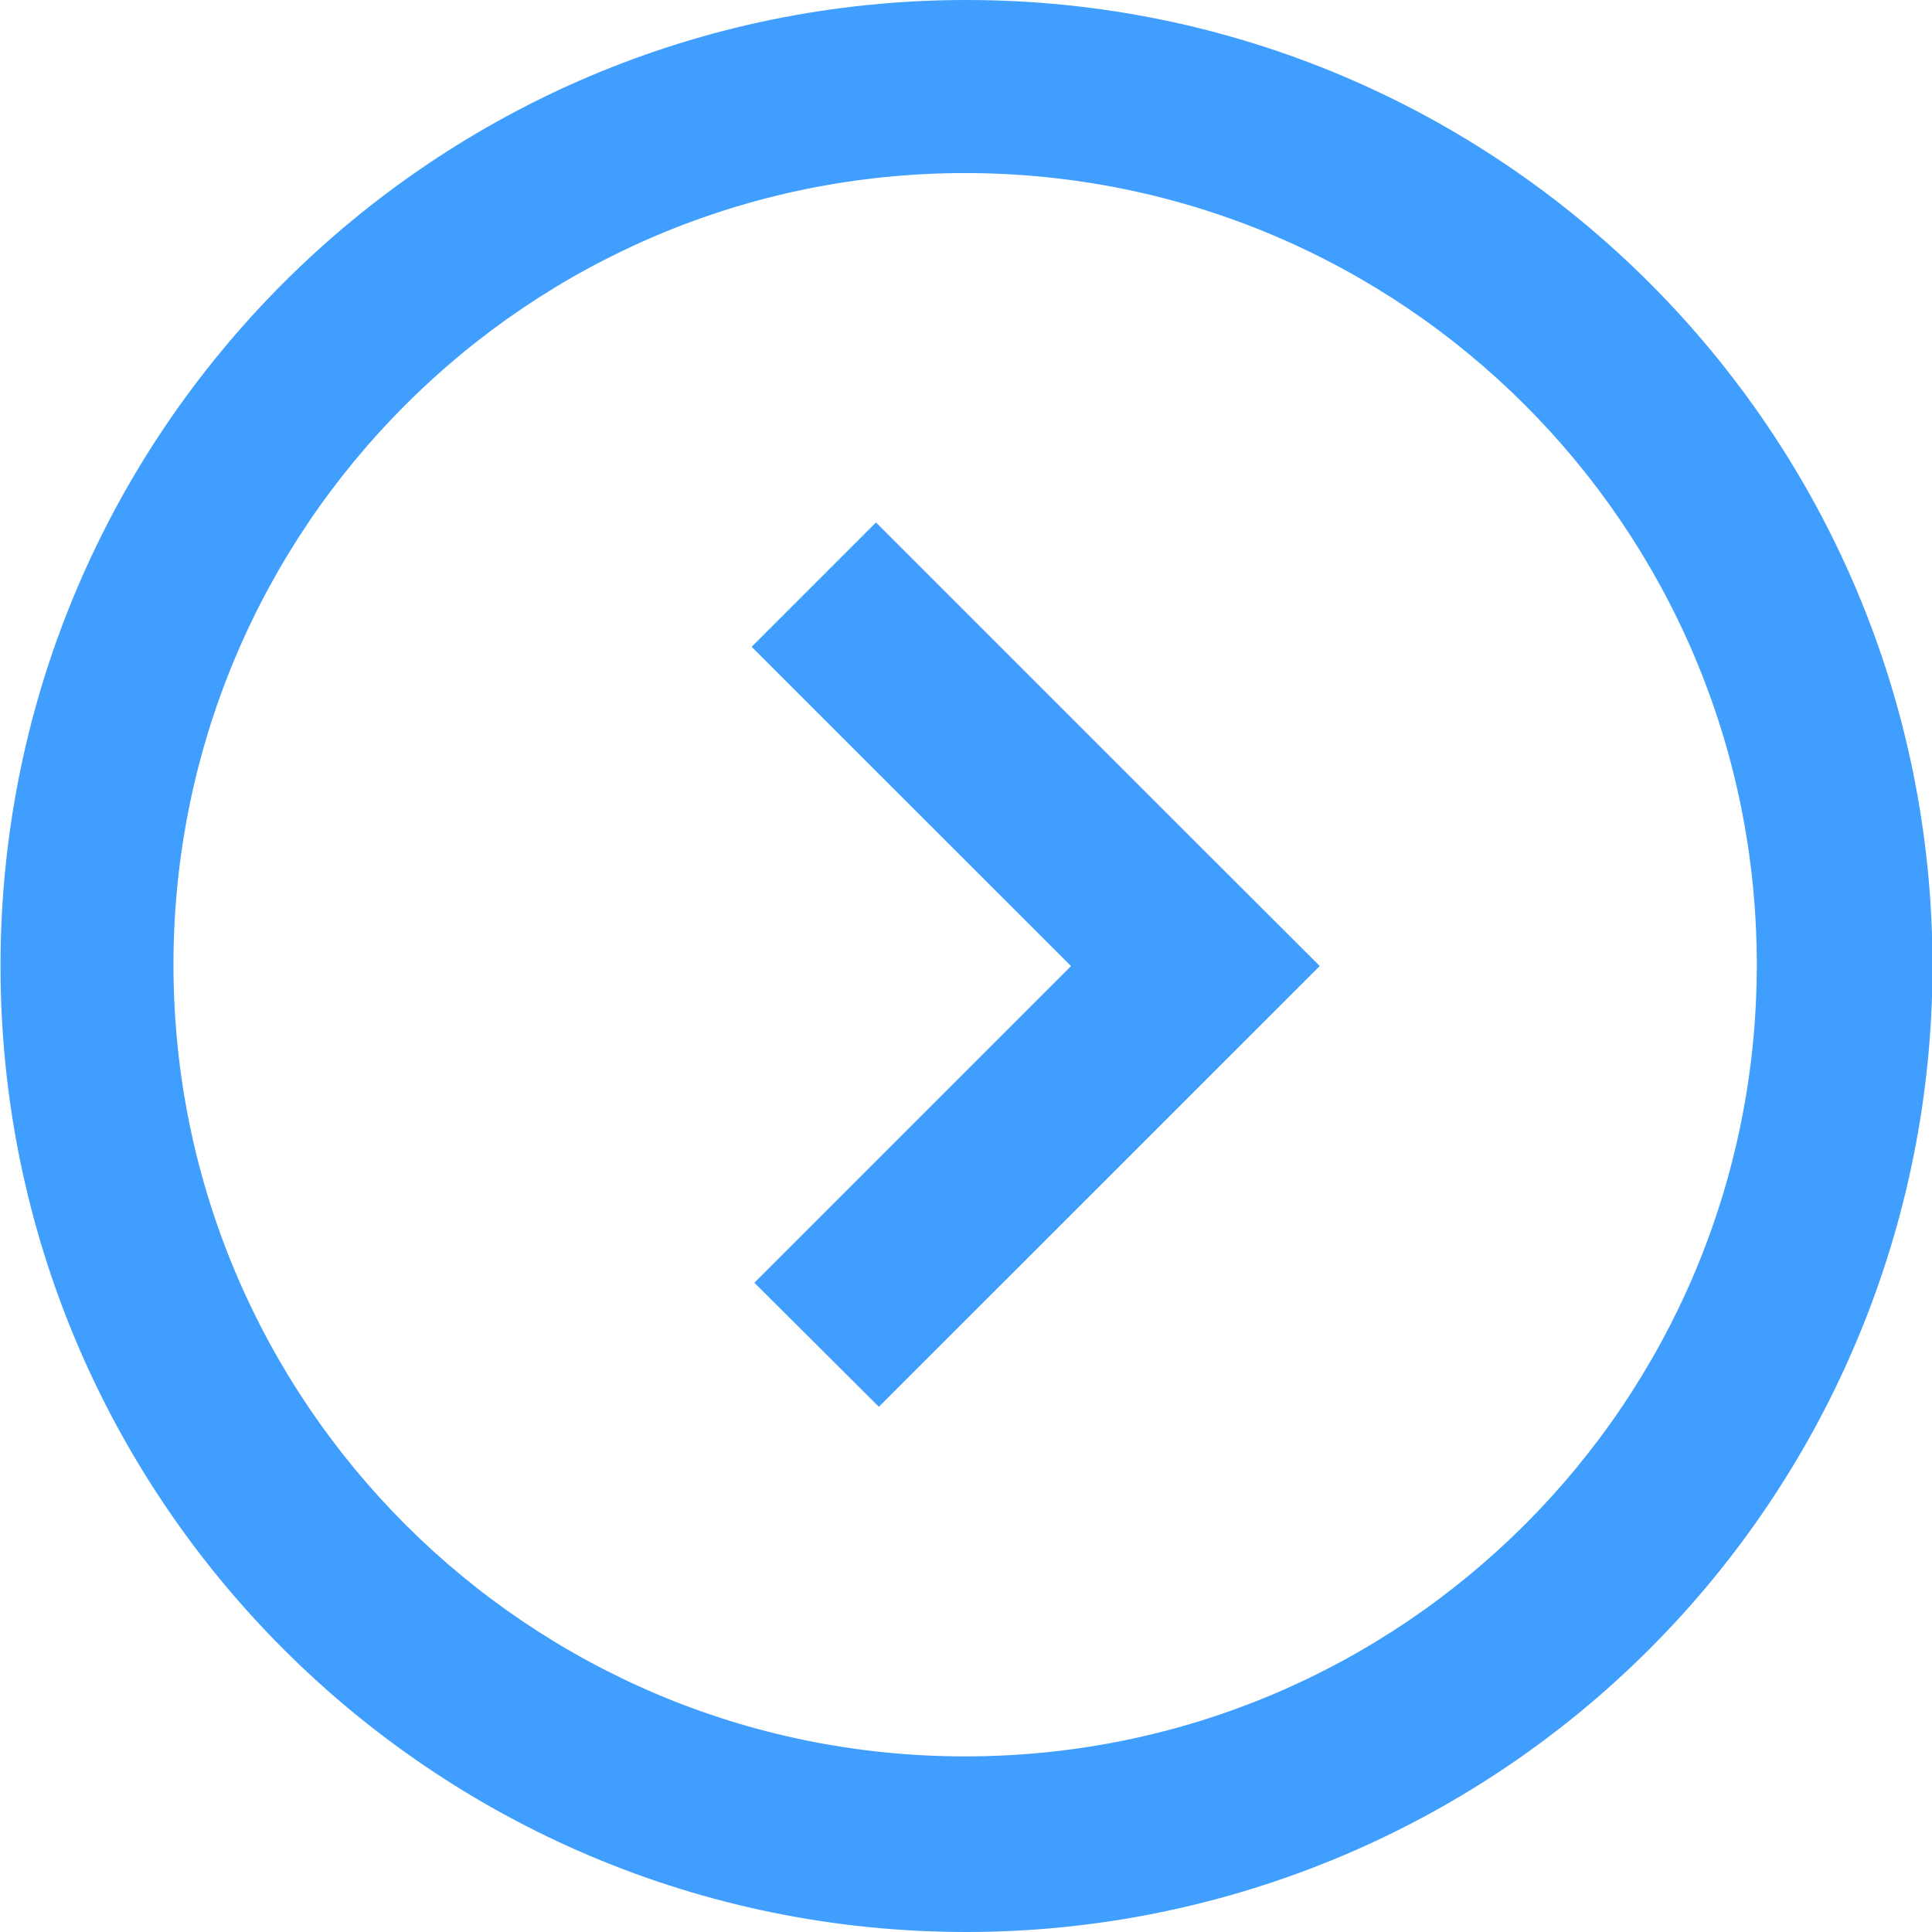 <?xml version="1.0" encoding="UTF-8"?>
<svg width="19px" height="19px" viewBox="0 0 19 19" version="1.1" xmlns="http://www.w3.org/2000/svg" xmlns:xlink="http://www.w3.org/1999/xlink">
    <!-- Generator: Sketch 63.1 (92452) - https://sketch.com -->
    <title>下一页备份</title>
    <desc>Created with Sketch.</desc>
    <g id="页面-1" stroke="none" stroke-width="1" fill="none" fill-rule="evenodd">
        <g id="数据填报" transform="translate(-1163, -187)" fill-rule="nonzero">
            <g id="下一页备份" transform="translate(1163, 187)">
                <rect id="矩形" fill="#000000" opacity="0" x="0" y="0" width="19" height="19"></rect>
                <path d="M9.503,19 C4.256,18.999 0.004,14.745 0.005,9.499 C0.005,4.252 4.259,-0 9.505,2.60016083e-07 C14.752,0 19.005,4.254 19.005,9.5 C19.004,12.02 18.003,14.436 16.221,16.218 C14.439,18 12.022,19 9.503,19 Z M9.49,1.702 C5.19,1.703 1.705,5.189 1.706,9.489 C1.707,13.789 5.193,17.274 9.492,17.273 C13.792,17.273 17.277,13.787 17.277,9.487 C17.277,5.187 13.79,1.702 9.49,1.702 L9.49,1.702 Z M7.419,12.615 L10.533,9.501 L7.392,6.361 L8.615,5.138 L11.756,8.279 L12.979,9.5 L8.643,13.835 L7.419,12.615 Z" id="形状" fill="#409EFF"></path>
            </g>
        </g>
    </g>
</svg>